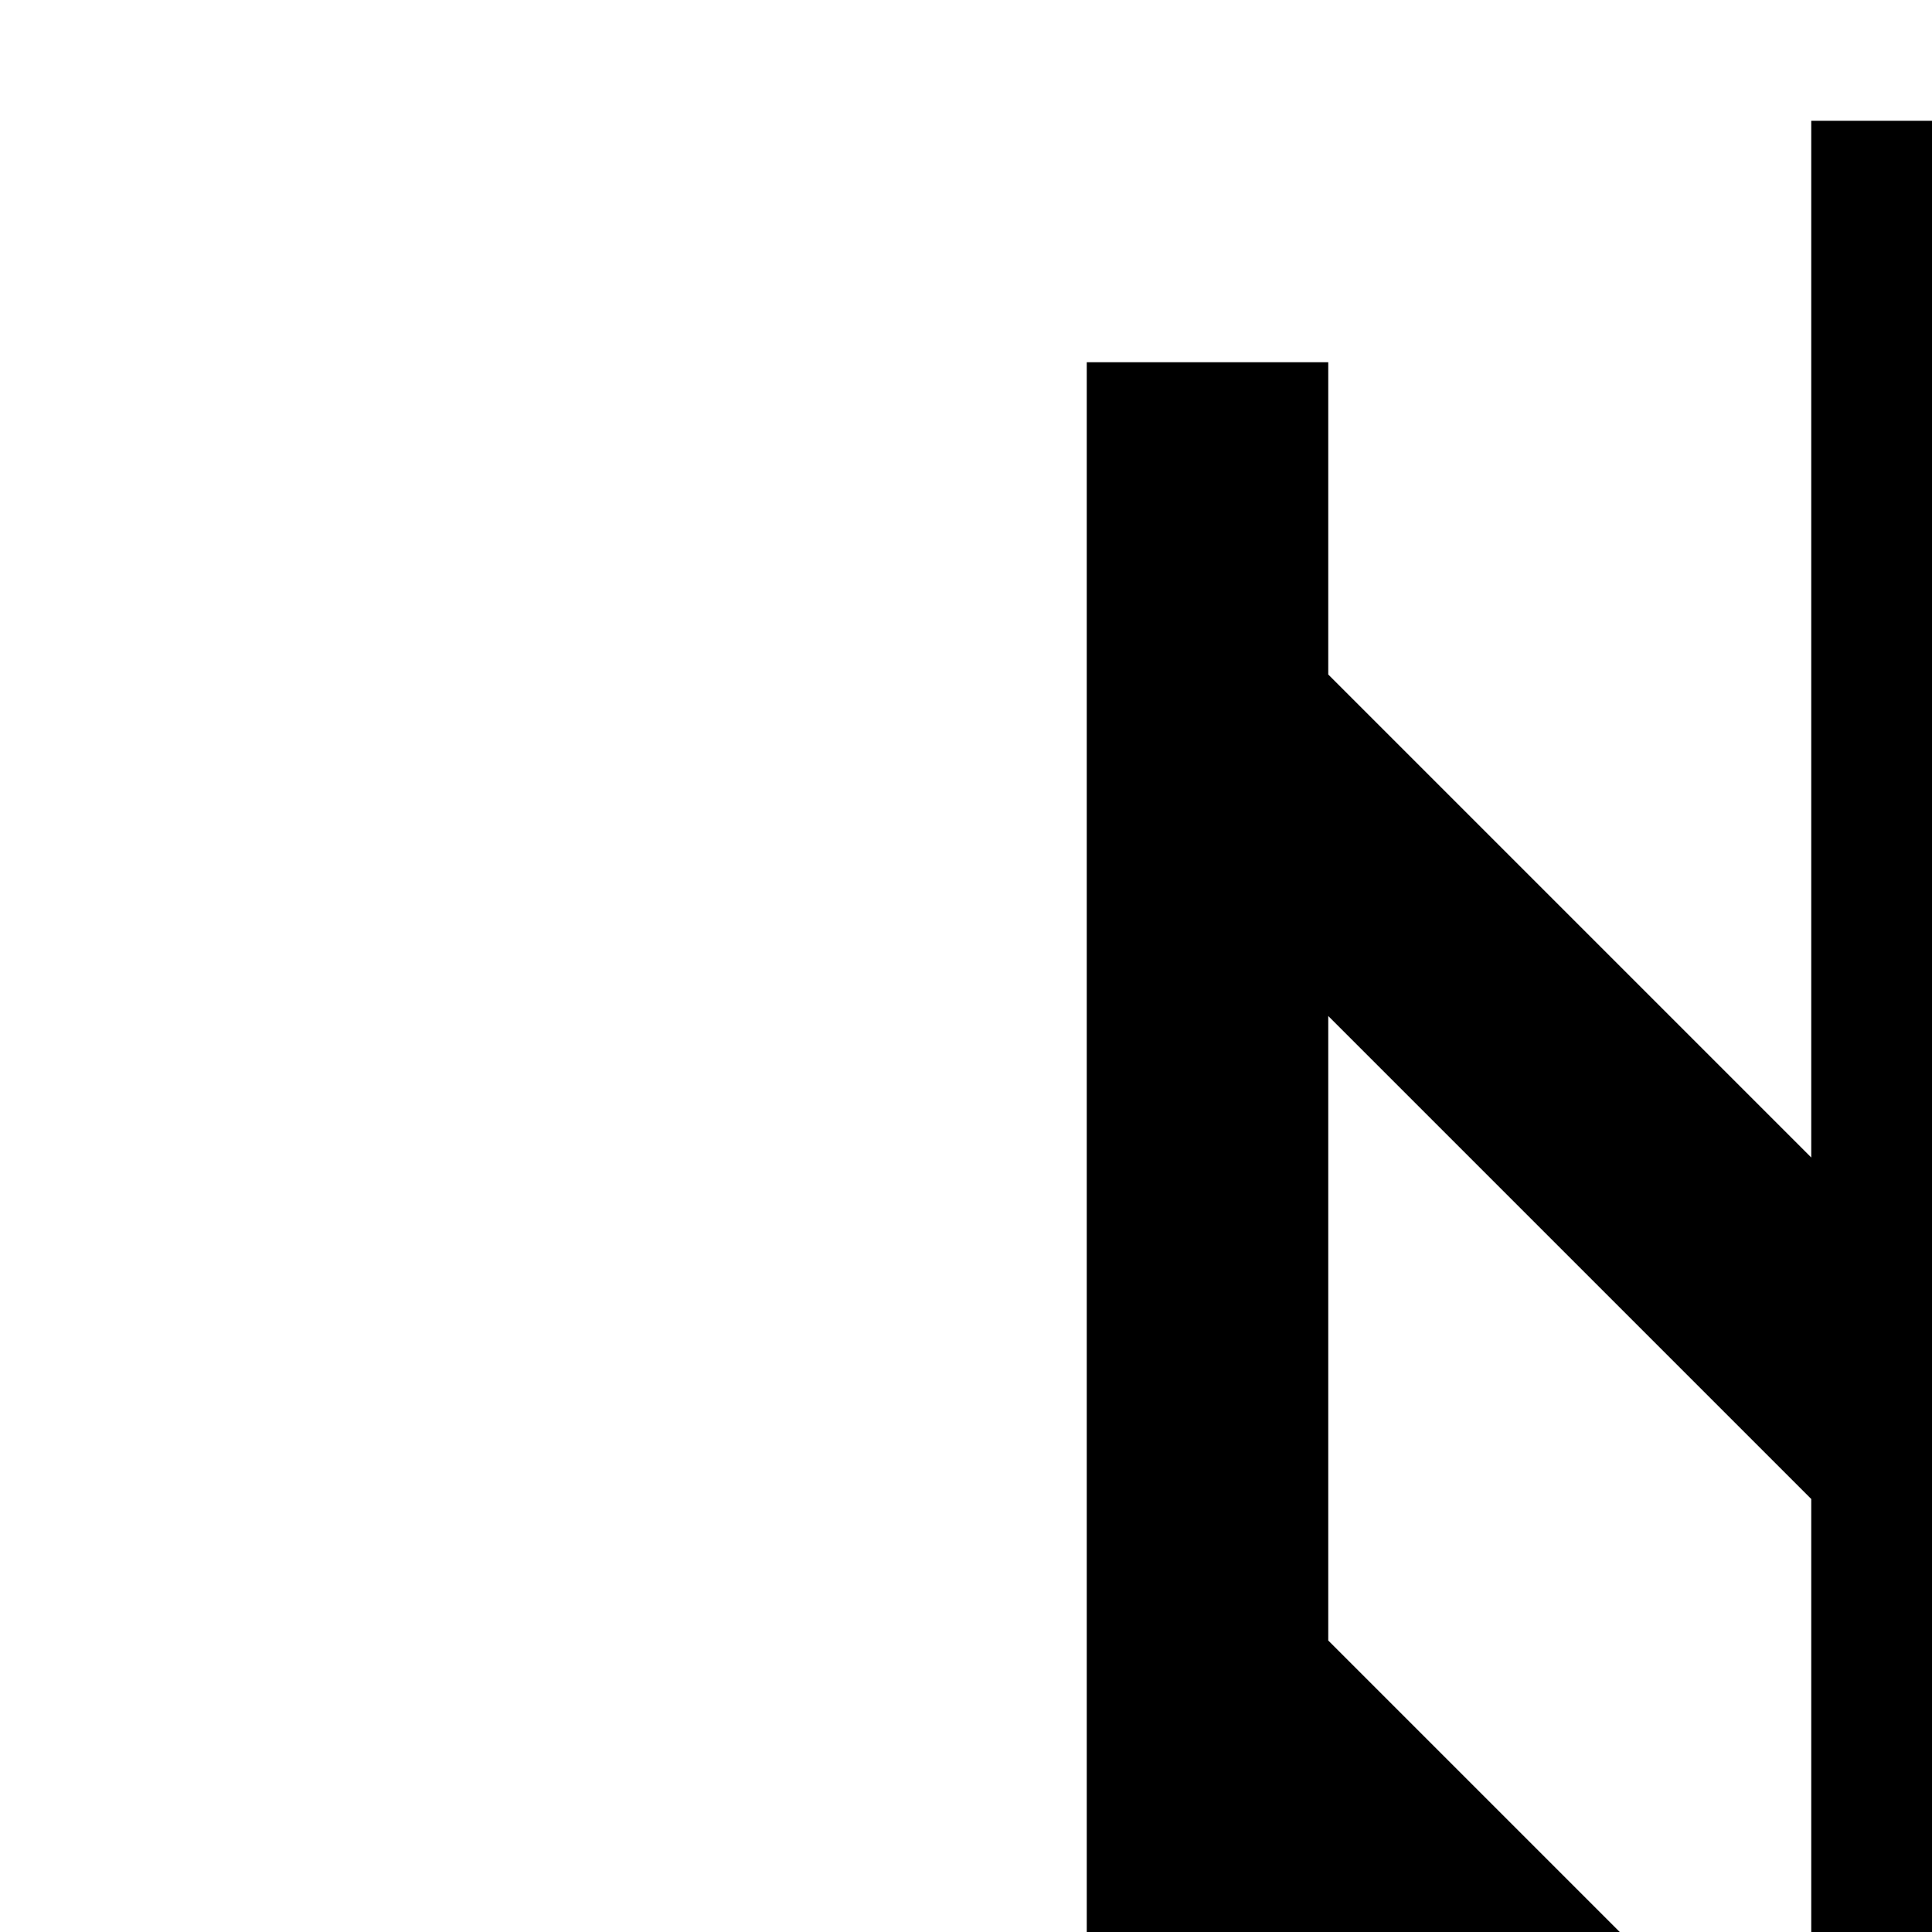<svg xmlns="http://www.w3.org/2000/svg" viewBox="0 0 16 16"><path d="M21,3V5.586l-4,4V1H15V9.586l-4-4V3H9V19a7.004,7.004,0,0,0,6,6.92V30h2V25.92A7.004,7.004,0,0,0,23,19V3ZM15,23.899A5.008,5.008,0,0,1,11,19v-2.586l4,4Zm0-6.313-4-4V8.414l4,4Zm2-5.172,4-4v5.172l-4,4Zm0,11.485V20.414l4-4V19A5.008,5.008,0,0,1,17,23.899Z"/></svg>